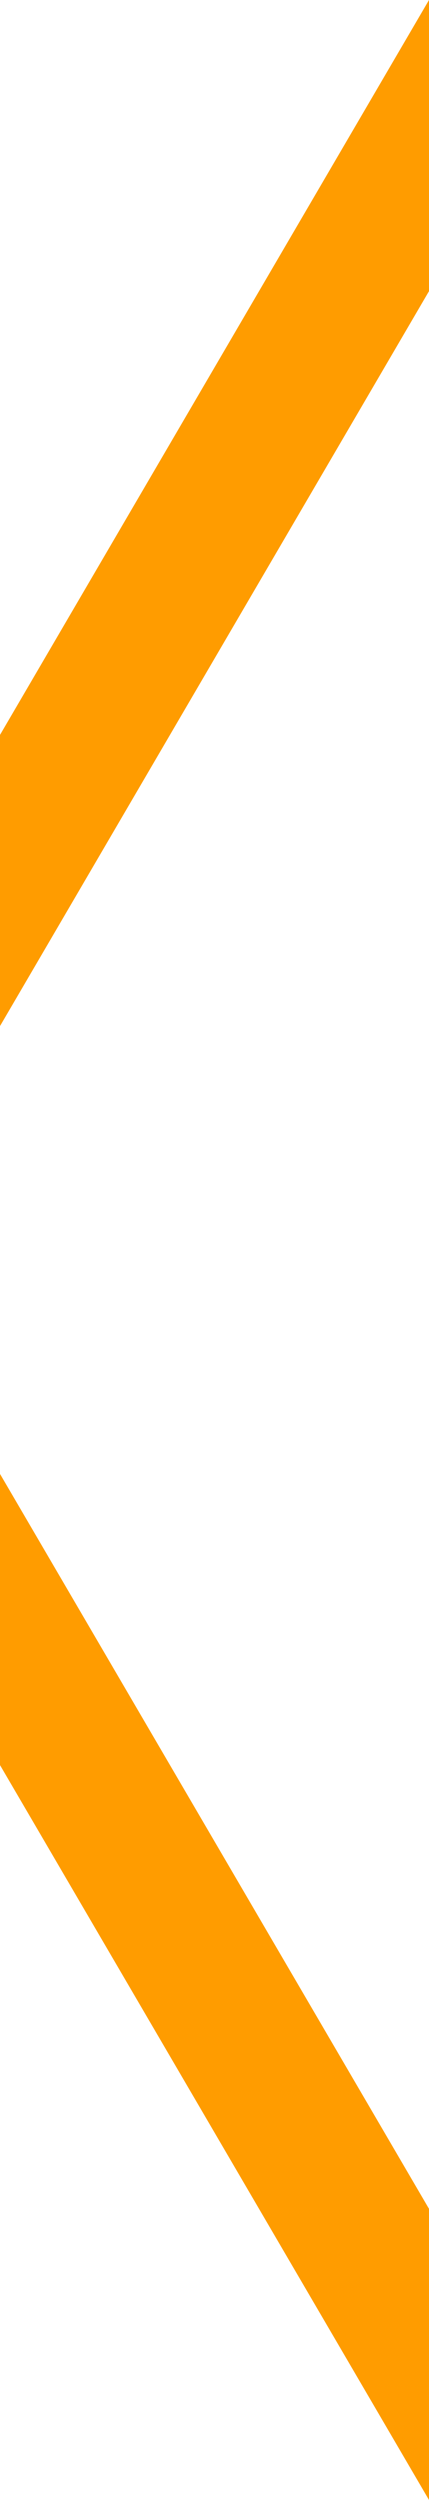 <?xml version="1.0" encoding="UTF-8"?><svg xmlns="http://www.w3.org/2000/svg" viewBox="0 0 375 2184.29"><defs><style>.cls-1{isolation:isolate;}.cls-2,.cls-3{fill:#ff9c00;stroke-width:0px;}.cls-3{mix-blend-mode:multiply;}</style></defs><g class="cls-1"><g id="_レイヤー_2"><g id="_背景2"><polygon class="cls-2" points="0 896.51 375 254.4 375 0 0 642.11 0 896.51"/><polygon class="cls-3" points="375 2184.29 0 1542.19 0 1287.78 375 1929.89 375 2184.29"/></g></g></g></svg>